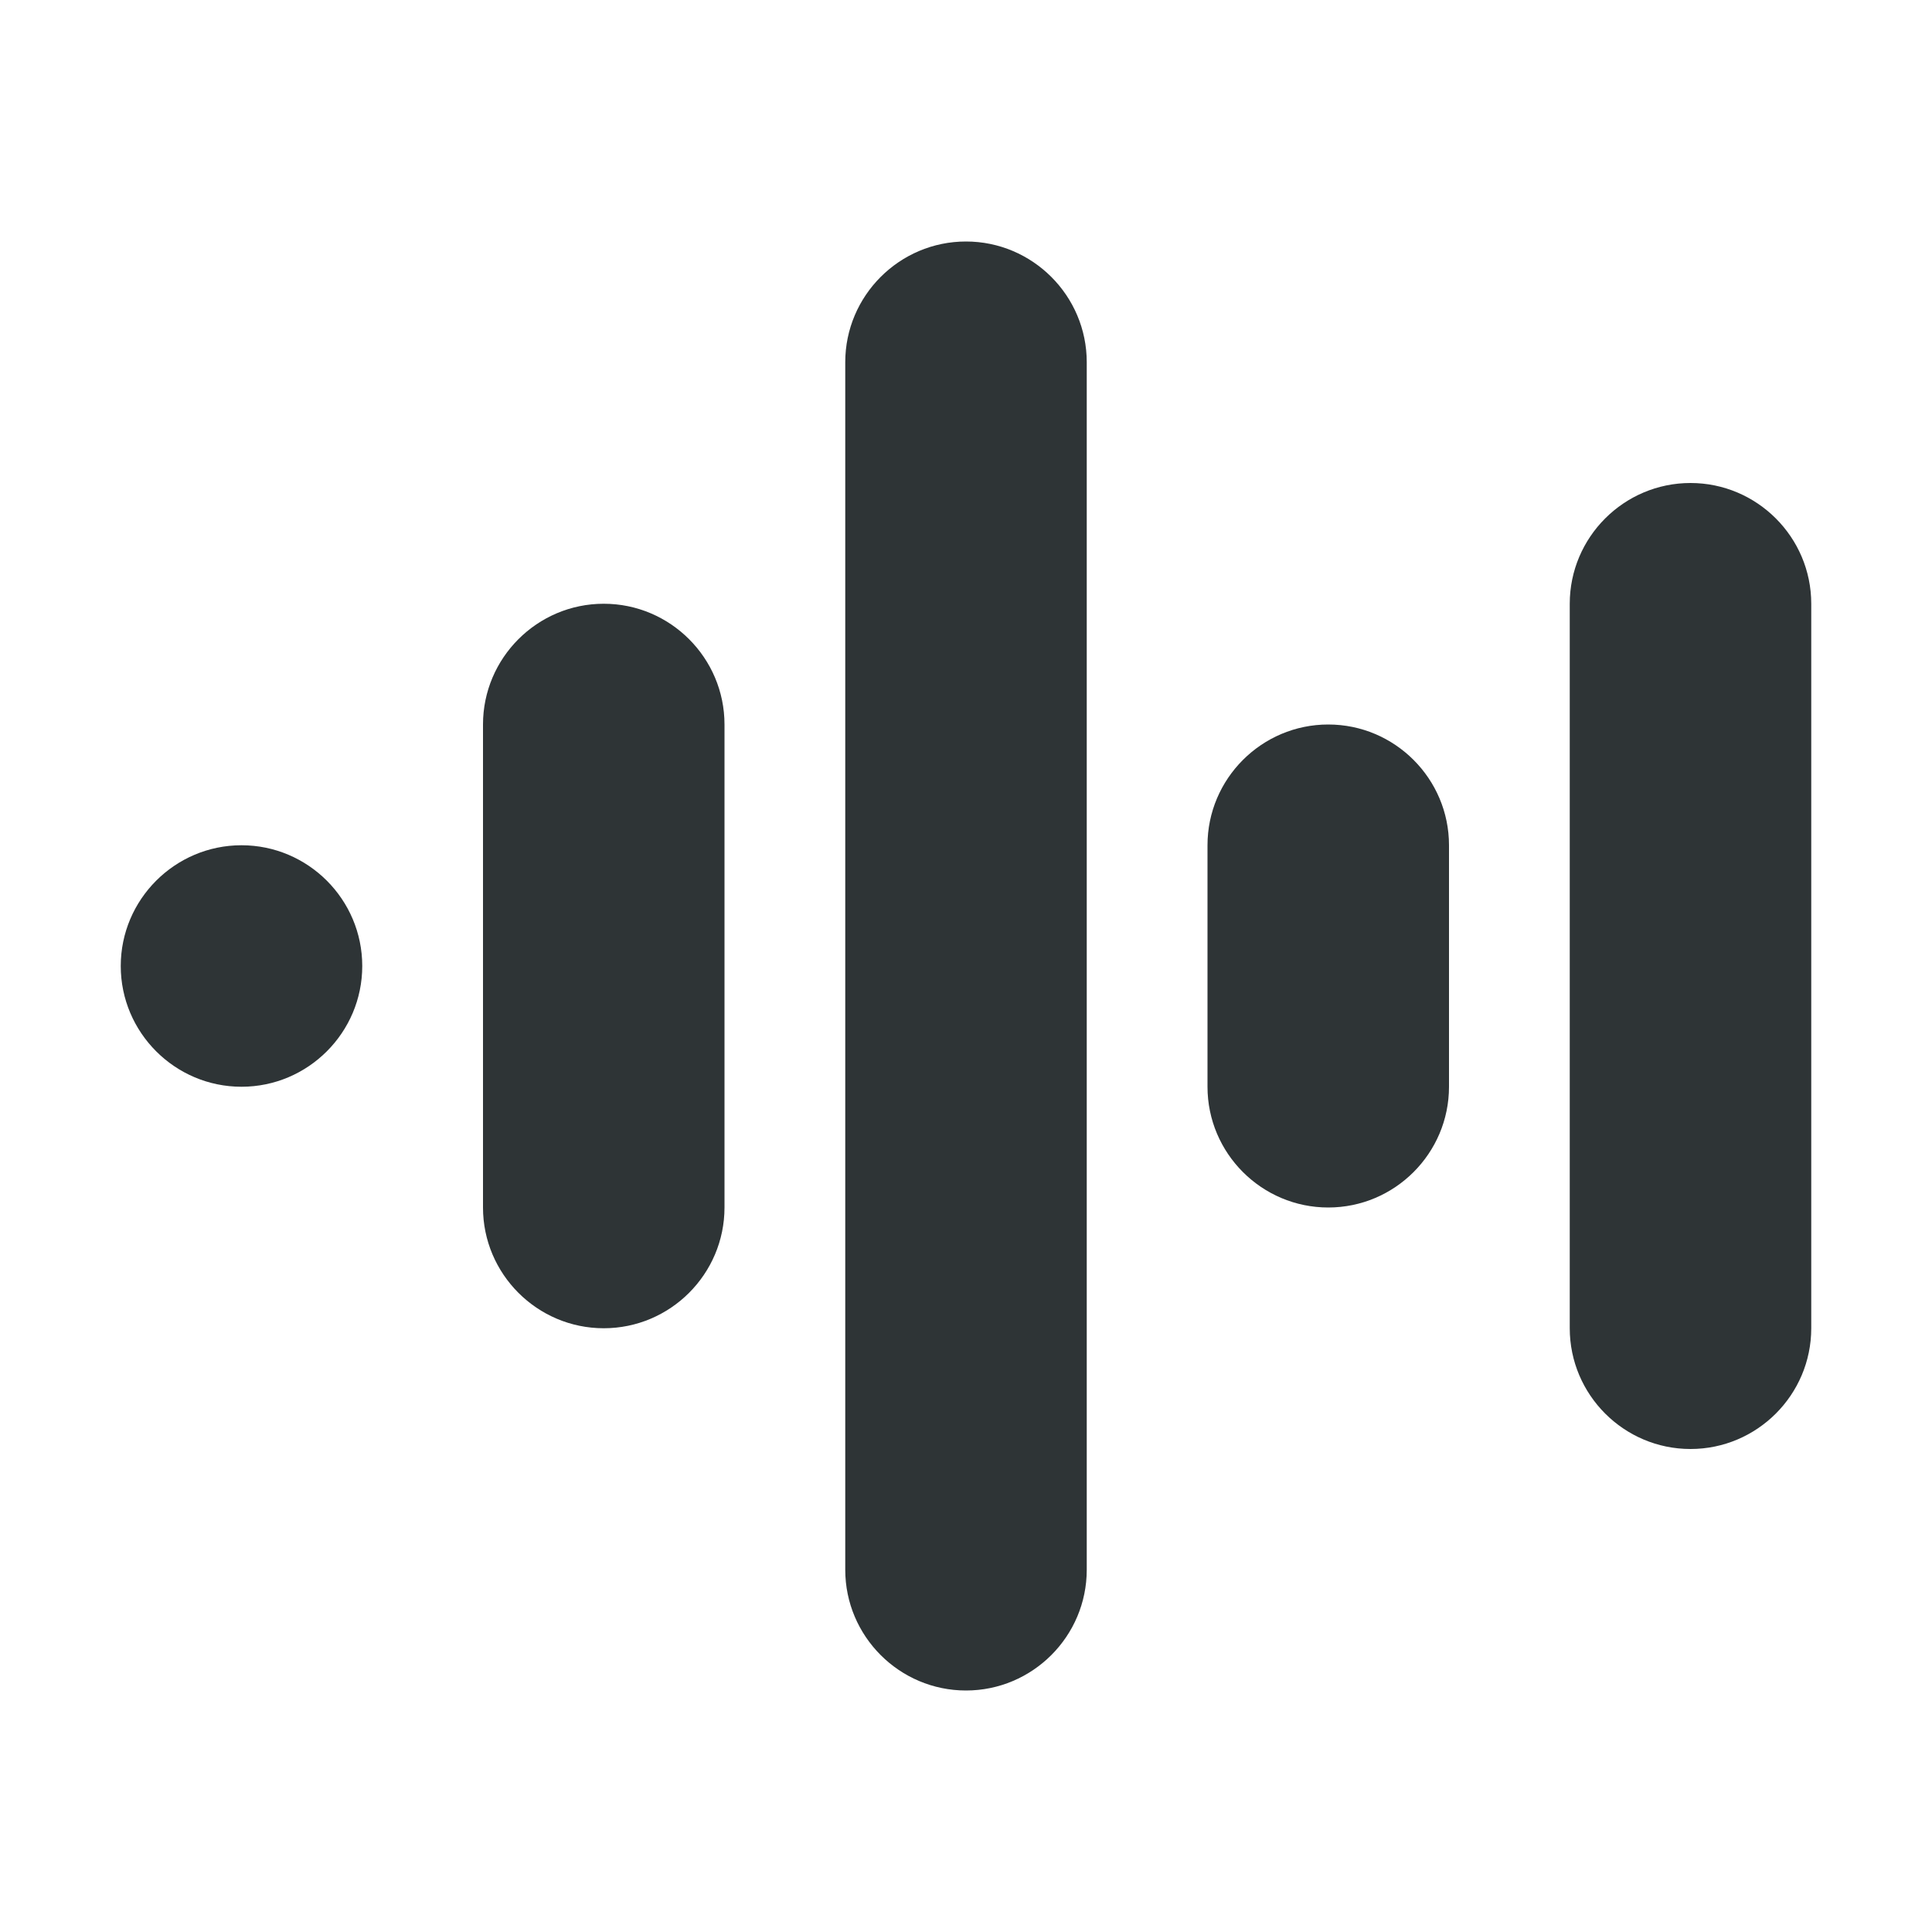 <?xml version="1.0" encoding="UTF-8"?>
<svg height="16px" viewBox="0 0 16 16" width="16px" xmlns="http://www.w3.org/2000/svg">
    <g fill="#2e3436">
        <path d="m 2 7 c 0.551 0 1 0.449 1 1 s -0.449 1 -1 1 s -1 -0.449 -1 -1 s 0.449 -1 1 -1 z m 0 0"/>
        <path d="m 14 4 c 0.551 0 1 0.449 1 1 v 6 c 0 0.551 -0.449 1 -1 1 s -1 -0.449 -1 -1 v -6 c 0 -0.551 0.449 -1 1 -1 z m 0 0"/>
        <path d="m 11 6 c 0.551 0 1 0.449 1 1 v 2 c 0 0.551 -0.449 1 -1 1 s -1 -0.449 -1 -1 v -2 c 0 -0.551 0.449 -1 1 -1 z m 0 0"/>
        <path d="m 8 2 c 0.551 0 1 0.449 1 1 v 10 c 0 0.551 -0.449 1 -1 1 s -1 -0.449 -1 -1 v -10 c 0 -0.551 0.449 -1 1 -1 z m 0 0"/>
        <path d="m 5 5 c 0.551 0 1 0.449 1 1 v 4 c 0 0.551 -0.449 1 -1 1 s -1 -0.449 -1 -1 v -4 c 0 -0.551 0.449 -1 1 -1 z m 0 0"/>
    </g>
</svg>
